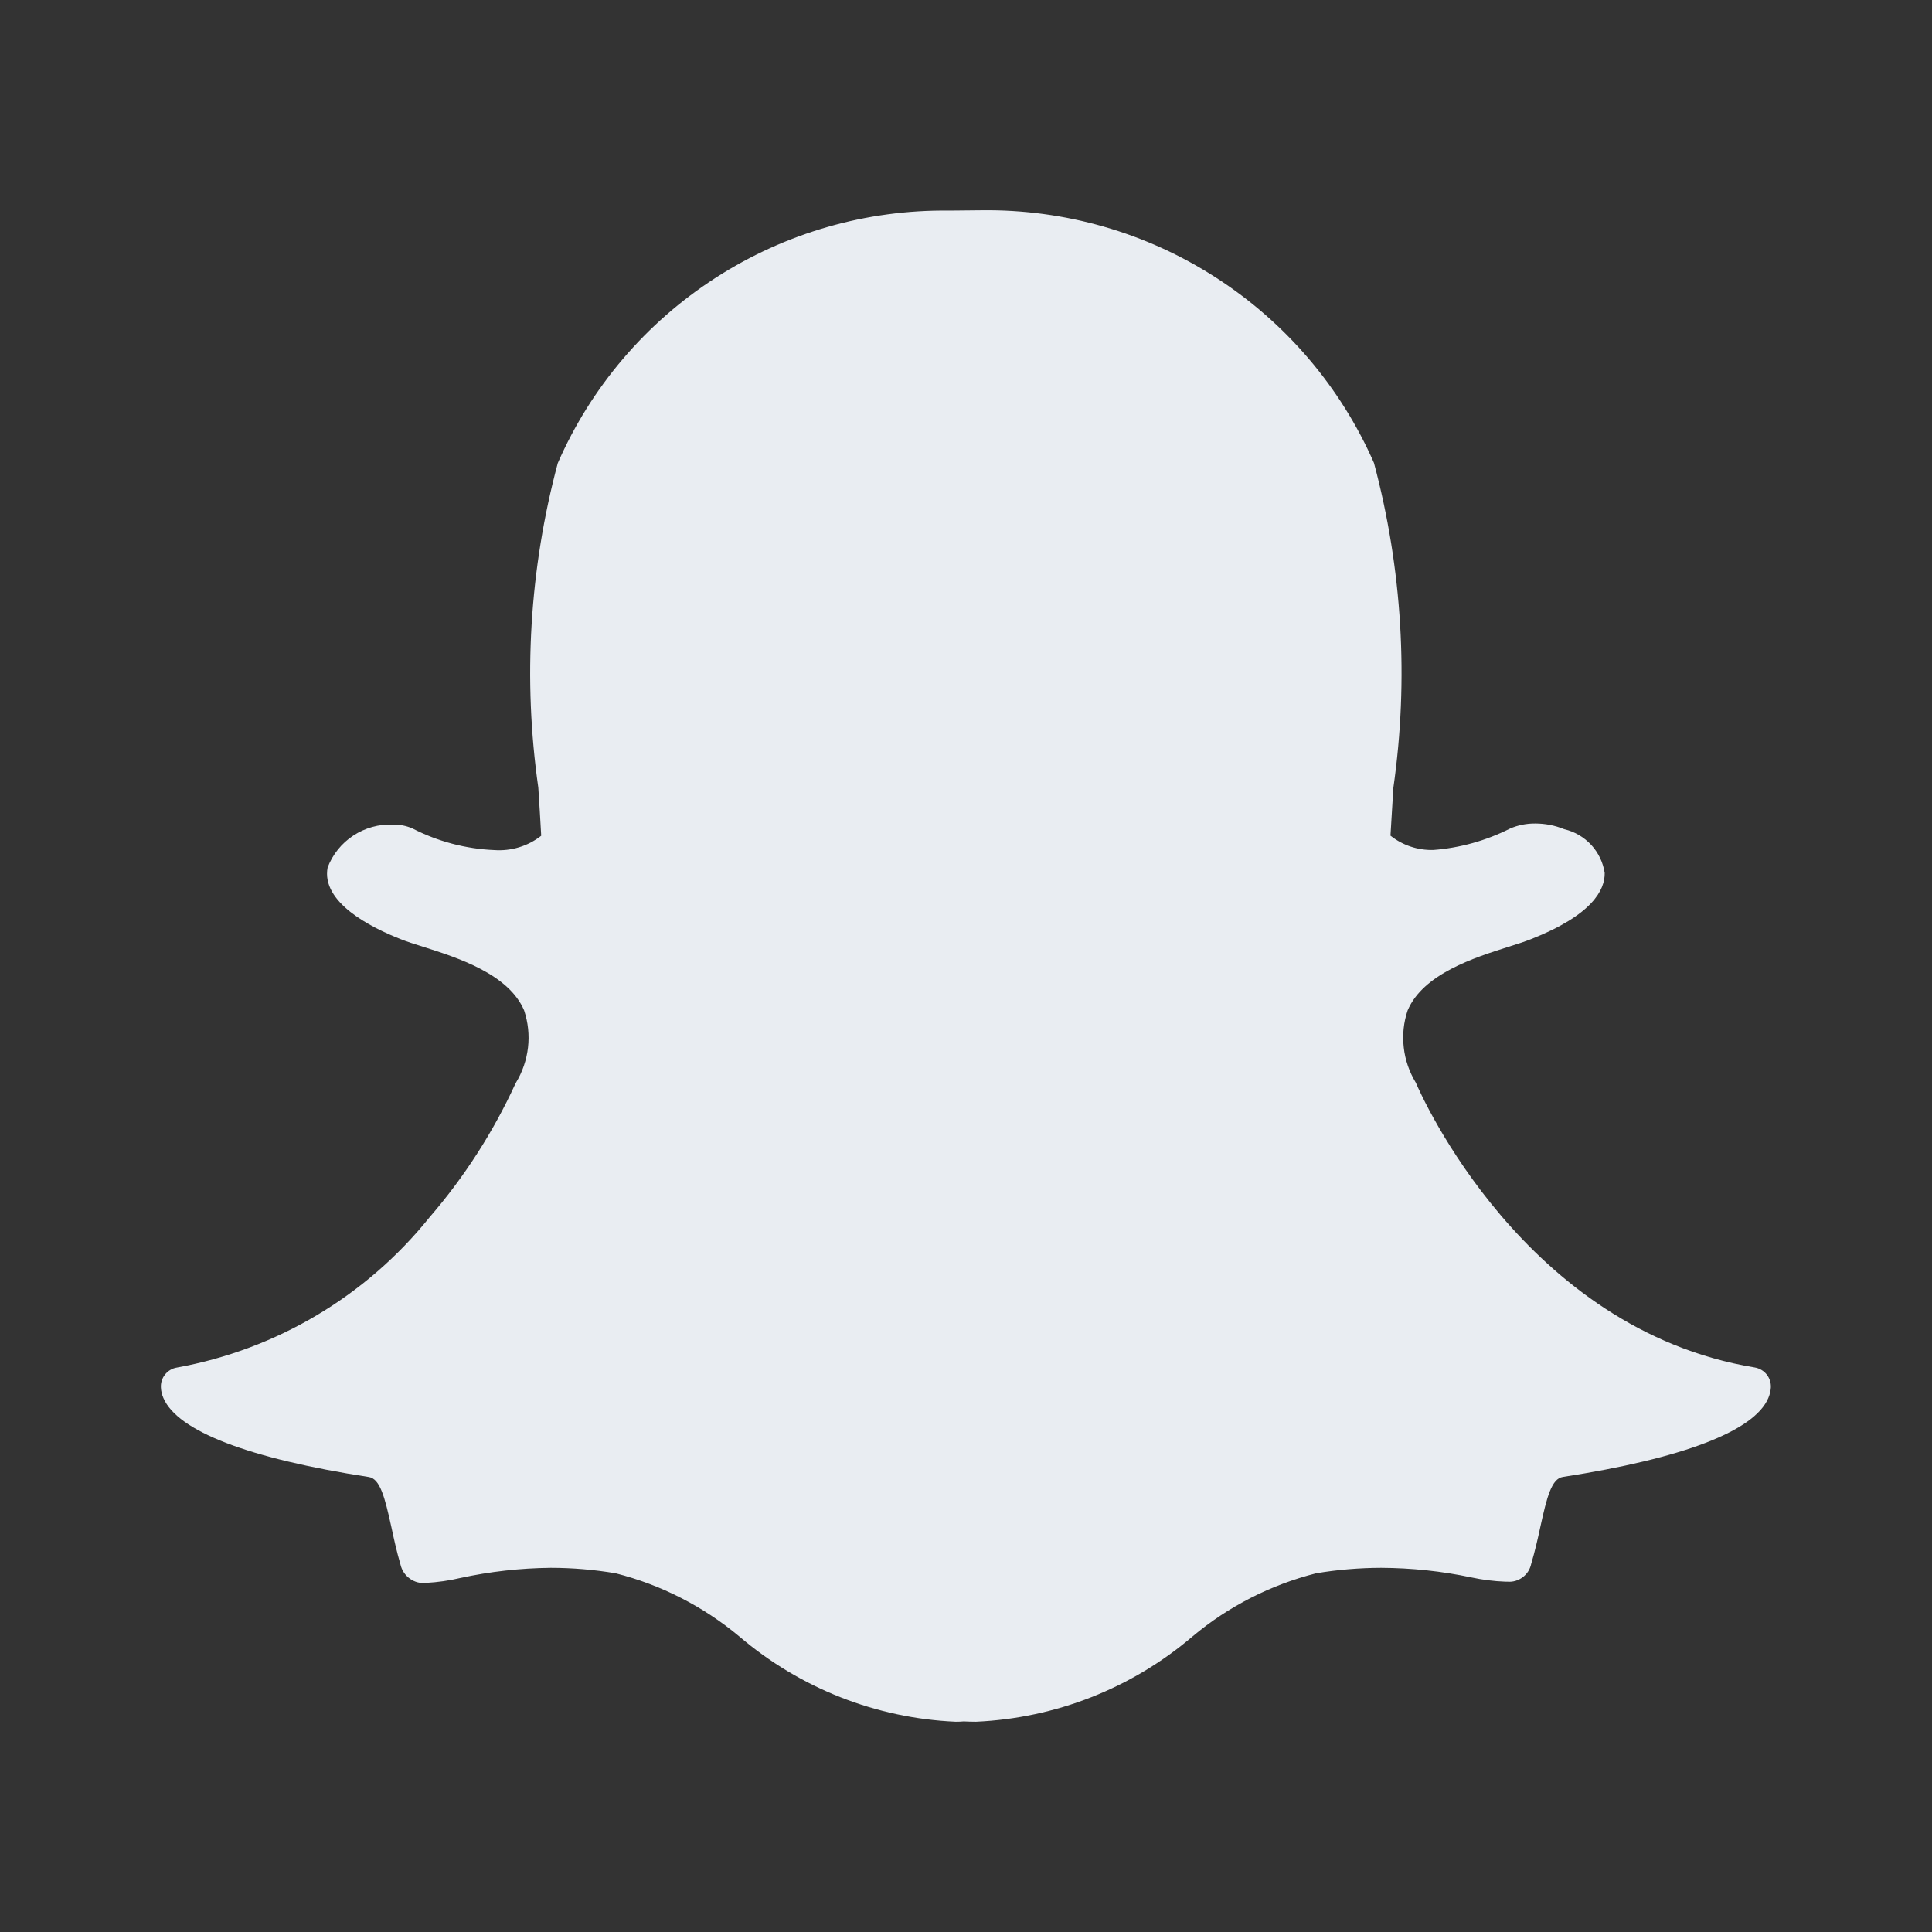 <svg width="24" height="24" viewBox="0 0 24 24" fill="none" xmlns="http://www.w3.org/2000/svg">
<rect x="0" y="0" width="24" height="24" fill="#333333" stroke="none"/>
<path d="M21.797 16.987C18.931 16.515 17.647 13.586 17.593 13.461L17.588 13.45C17.507 13.316 17.455 13.167 17.438 13.012C17.42 12.857 17.436 12.7 17.486 12.552C17.678 12.098 18.315 11.896 18.737 11.762C18.843 11.729 18.942 11.697 19.02 11.666C19.783 11.365 19.938 11.053 19.934 10.844C19.914 10.714 19.856 10.593 19.767 10.496C19.677 10.399 19.561 10.331 19.433 10.301L19.427 10.299C19.314 10.253 19.193 10.23 19.071 10.23C18.964 10.229 18.857 10.25 18.758 10.293C18.46 10.443 18.136 10.534 17.803 10.559C17.611 10.563 17.424 10.501 17.273 10.381C17.283 10.211 17.293 10.036 17.305 9.851L17.309 9.786C17.502 8.438 17.419 7.066 17.068 5.751C16.654 4.807 15.971 4.006 15.104 3.448C14.238 2.889 13.226 2.599 12.195 2.612C12.061 2.613 11.927 2.614 11.793 2.616C10.763 2.603 9.753 2.894 8.888 3.452C8.023 4.01 7.341 4.81 6.929 5.753C6.577 7.067 6.495 8.438 6.687 9.784C6.7 9.983 6.712 10.182 6.723 10.382C6.558 10.512 6.349 10.575 6.139 10.56C5.786 10.545 5.44 10.454 5.125 10.292C5.048 10.258 4.965 10.242 4.88 10.243C4.706 10.237 4.535 10.284 4.389 10.38C4.244 10.475 4.132 10.614 4.07 10.776C3.988 11.207 4.602 11.519 4.976 11.666C5.055 11.698 5.154 11.729 5.259 11.762C5.681 11.896 6.318 12.098 6.511 12.552C6.56 12.7 6.577 12.857 6.559 13.012C6.541 13.167 6.49 13.317 6.409 13.45L6.403 13.461C6.127 14.063 5.767 14.623 5.334 15.124C4.548 16.102 3.434 16.764 2.199 16.988C2.141 16.997 2.088 17.028 2.051 17.074C2.014 17.12 1.995 17.178 1.999 17.238C2.001 17.282 2.012 17.326 2.03 17.367C2.206 17.778 3.088 18.118 4.582 18.348C4.721 18.37 4.78 18.597 4.862 18.97C4.894 19.12 4.928 19.275 4.975 19.435C4.991 19.506 5.032 19.568 5.091 19.61C5.15 19.653 5.222 19.672 5.295 19.663C5.438 19.655 5.58 19.635 5.719 19.602C6.088 19.522 6.463 19.48 6.84 19.476C7.11 19.476 7.381 19.499 7.648 19.544C8.212 19.687 8.736 19.955 9.183 20.328C9.936 20.971 10.883 21.345 11.872 21.388C11.906 21.388 11.94 21.387 11.972 21.384C12.014 21.386 12.068 21.388 12.124 21.388C13.114 21.344 14.062 20.971 14.816 20.327C15.261 19.954 15.786 19.687 16.349 19.544C16.616 19.499 16.886 19.477 17.157 19.476C17.534 19.478 17.909 19.517 18.277 19.595C18.417 19.625 18.559 19.643 18.702 19.648H18.726C18.794 19.654 18.861 19.634 18.915 19.593C18.97 19.553 19.007 19.494 19.021 19.427C19.068 19.269 19.102 19.119 19.135 18.966C19.216 18.595 19.275 18.368 19.415 18.347C20.909 18.116 21.792 17.777 21.966 17.368C21.984 17.327 21.995 17.282 21.998 17.237C22.001 17.178 21.983 17.12 21.946 17.074C21.909 17.028 21.856 16.997 21.797 16.987V16.987Z" fill="#E9EDF2"/>
</svg>
